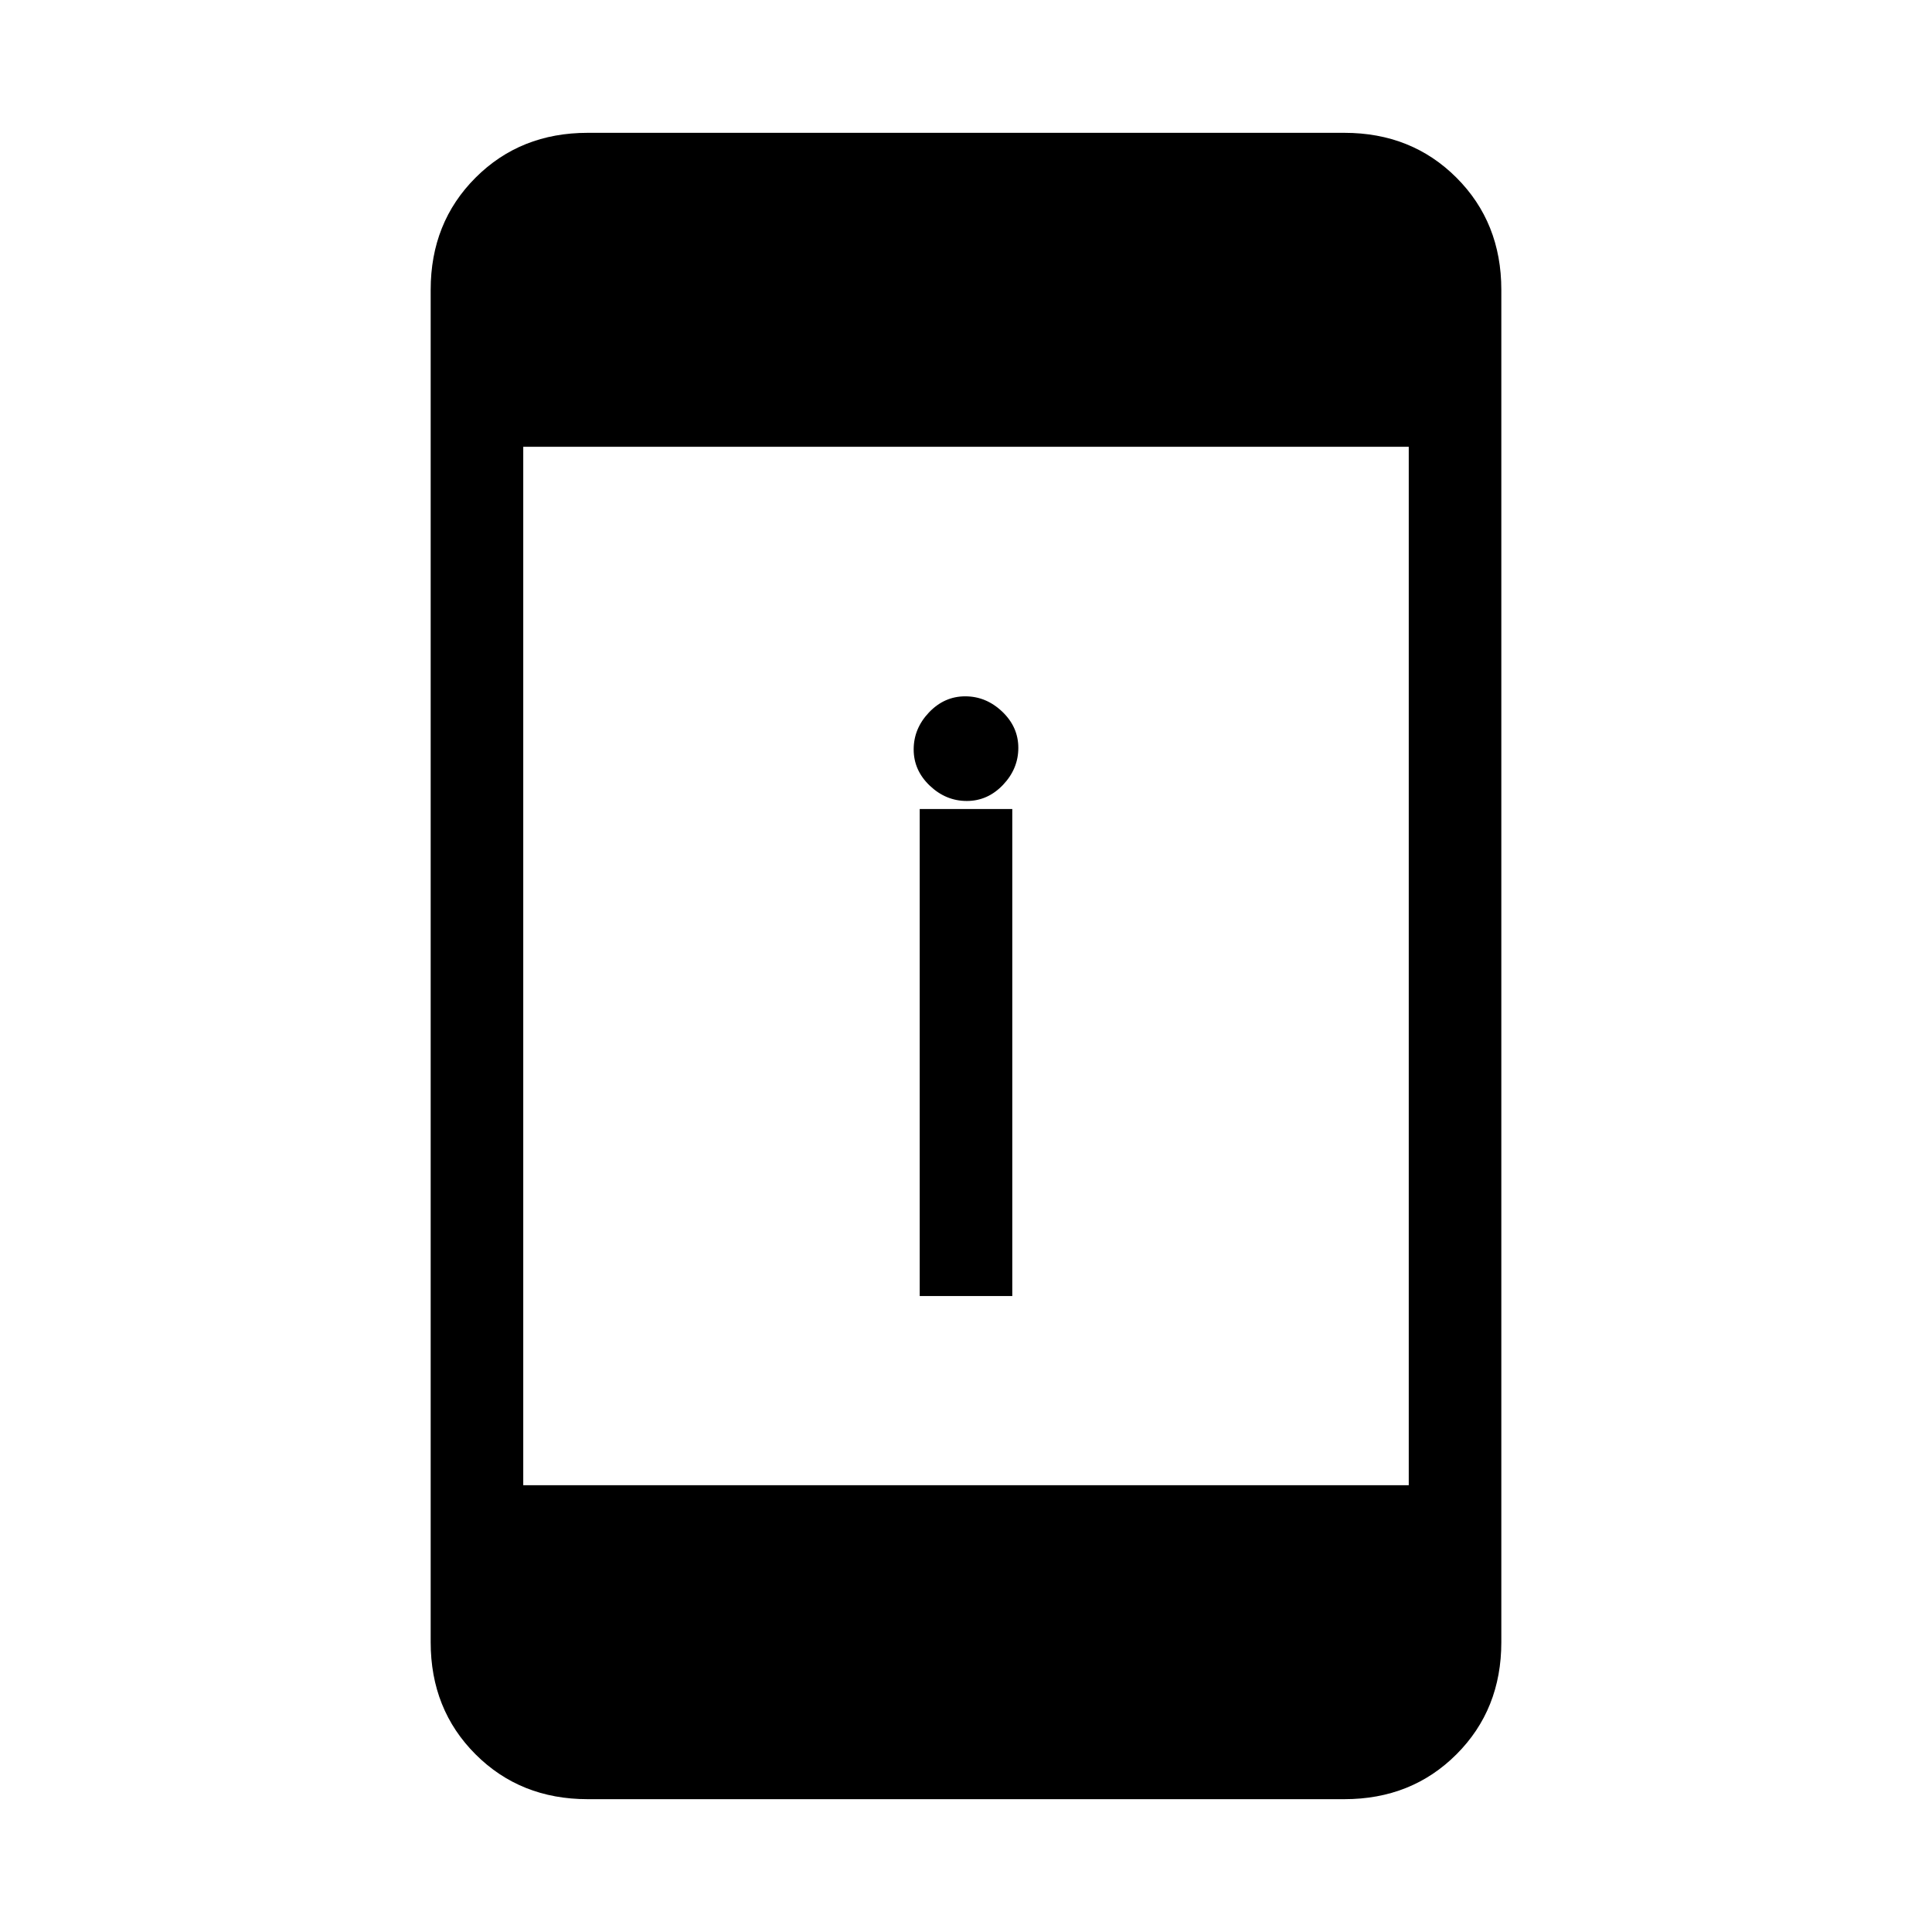 <svg xmlns="http://www.w3.org/2000/svg" height="20" viewBox="0 -960 960 960" width="20"><path d="M457-316v-242h46v242h-46Zm23.39-246Q470-562 462-569.61q-8-7.62-8-18 0-10.39 7.61-18.39 7.62-8 18-8 10.39 0 18.39 7.61 8 7.62 8 18 0 10.39-7.61 18.39-7.62 8-18 8ZM292-66q-33.43 0-55.71-22.29Q214-110.57 214-144v-672q0-33.42 22.29-55.71Q258.57-894 292-894h376q33.42 0 55.71 22.29T746-816v672q0 33.43-22.29 55.71Q701.42-66 668-66H292Zm-32-156h440v-516H260v516Z"/></svg>